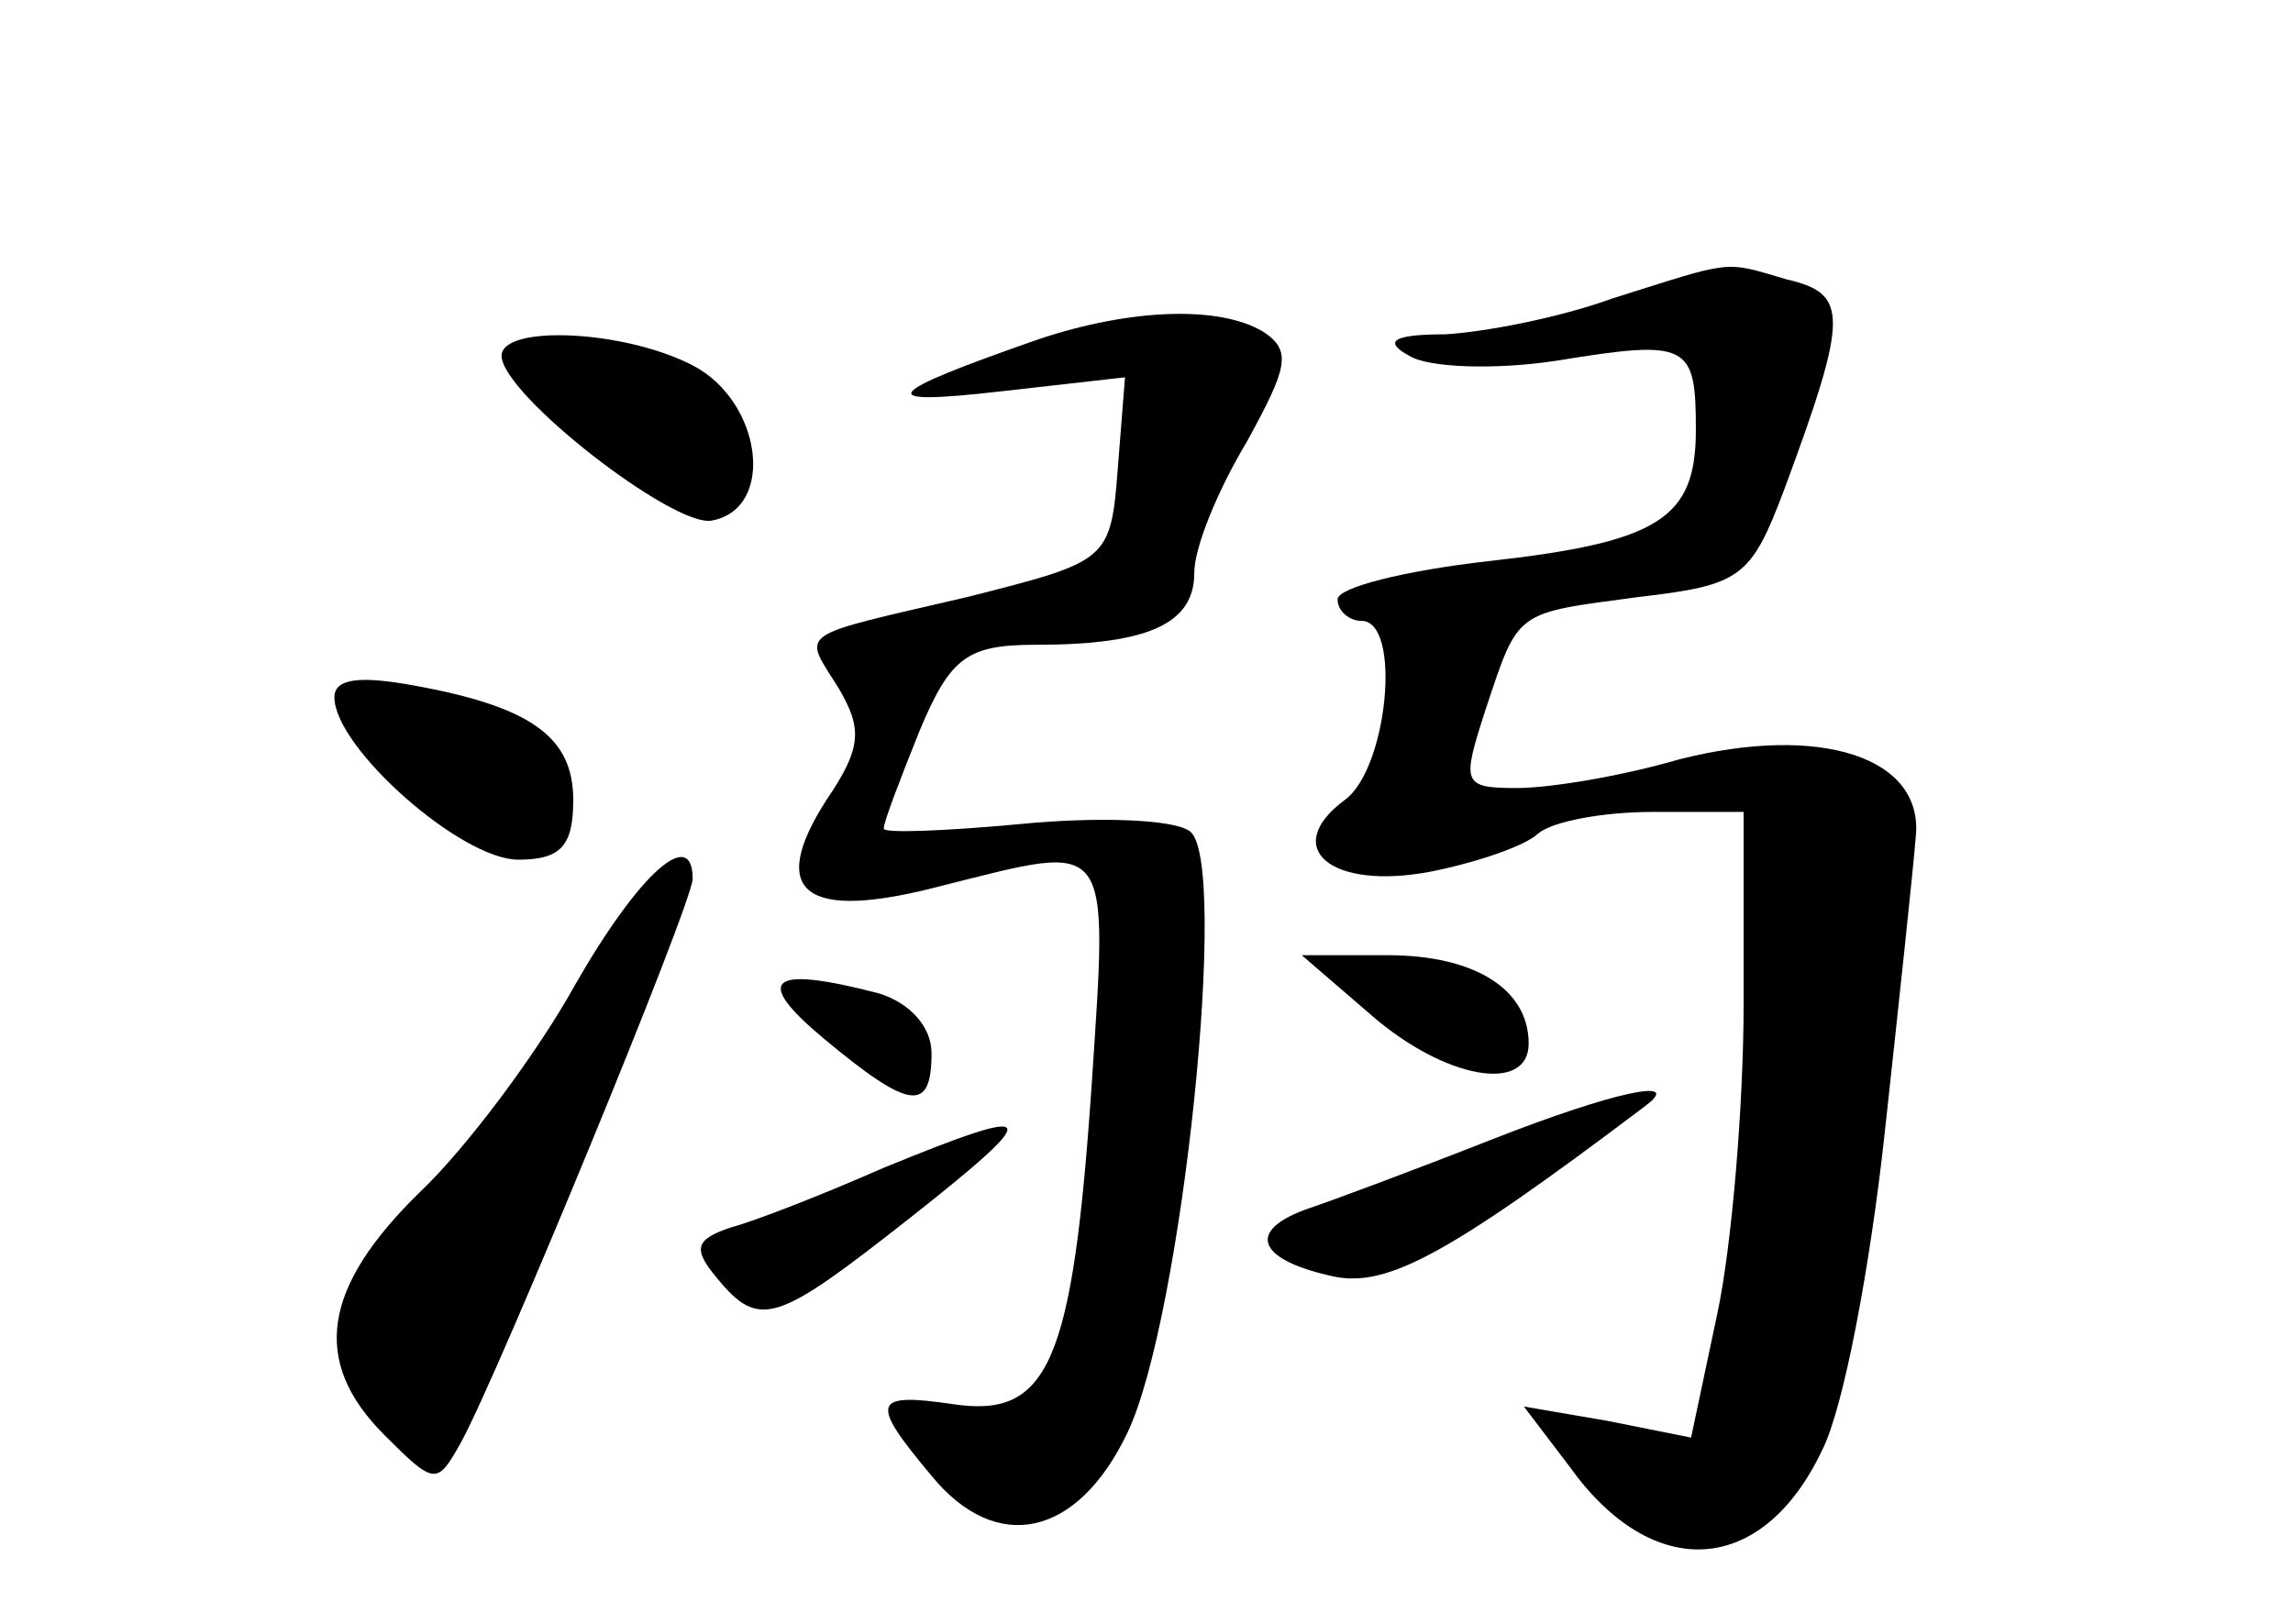 <?xml version="1.0" standalone="no"?>
<!DOCTYPE svg PUBLIC "-//W3C//DTD SVG 20010904//EN"
 "http://www.w3.org/TR/2001/REC-SVG-20010904/DTD/svg10.dtd">
<svg version="1.0" xmlns="http://www.w3.org/2000/svg"
 width="96pt" height="68pt" viewBox="0 0 96 68"
 preserveAspectRatio="xMidYMid meet">
<g transform="translate(0,68) scale(0.1,-0.1)"
fill="#000000" stroke="none">
<path d="M675 555 c-22 -8 -53 -14 -70 -15 -22 0 -26 -3 -15 -9 8 -5 36 -6 62
-2 55 9 58 7 58 -29 0 -37 -15 -47 -87 -55 -35 -4 -63 -11 -63 -16 0 -5 5 -9
10 -9 17 0 11 -62 -7 -75 -27 -20 -6 -38 36 -30 20 4 40 11 45 16 6 5 27 9 48
9 l38 0 0 -80 c0 -43 -5 -102 -11 -130 l-11 -52 -35 7 -35 6 19 -25 c35 -49
81 -46 106 7 9 18 20 77 26 132 6 55 12 111 13 124 4 34 -40 48 -99 33 -24 -7
-54 -12 -68 -12 -23 0 -23 2 -13 33 14 42 12 40 64 47 43 5 47 8 61 45 27 73
27 82 1 88 -27 8 -22 8 -73 -8z"/>
<path d="M435 538 c-66 -23 -70 -28 -17 -22 l53 6 -3 -38 c-3 -39 -4 -39 -63
-54 -73 -17 -69 -14 -54 -38 10 -17 10 -25 -5 -47 -25 -39 -9 -51 48 -36 72
18 70 22 63 -84 -8 -116 -18 -139 -58 -133 -34 5 -35 1 -9 -30 27 -33 61 -26
82 18 23 48 43 241 26 252 -7 5 -39 6 -70 3 -32 -3 -58 -4 -58 -2 0 3 7 21 15
41 13 31 20 36 49 36 47 0 66 9 66 30 0 11 10 35 22 55 17 31 19 38 7 46 -18
11 -55 10 -94 -3z"/>
<path d="M210 531 c0 -16 72 -72 88 -69 27 5 21 50 -8 65 -29 15 -80 17 -80 4z"/>
<path d="M140 388 c0 -21 53 -68 77 -68 18 0 23 6 23 25 0 26 -17 39 -67 48
-22 4 -33 3 -33 -5z"/>
<path d="M241 268 c-16 -29 -46 -69 -65 -87 -41 -40 -46 -71 -15 -102 21 -21
22 -21 32 -3 15 27 97 226 97 236 0 22 -22 3 -49 -44z"/>
<path d="M574 255 c31 -27 66 -33 66 -12 0 23 -23 37 -59 37 l-36 0 29 -25z"/>
<path d="M345 245 c36 -30 45 -31 45 -6 0 11 -9 21 -22 25 -46 12 -53 6 -23
-19z"/>
<path d="M625 203 c-33 -13 -68 -26 -77 -29 -26 -9 -22 -21 8 -28 23 -6 47 6
133 71 16 12 -13 6 -64 -14z"/>
<path d="M370 191 c-25 -11 -53 -22 -64 -25 -15 -5 -16 -9 -6 -21 18 -22 25
-19 81 25 57 45 55 48 -11 21z"/>
</g>
</svg>

